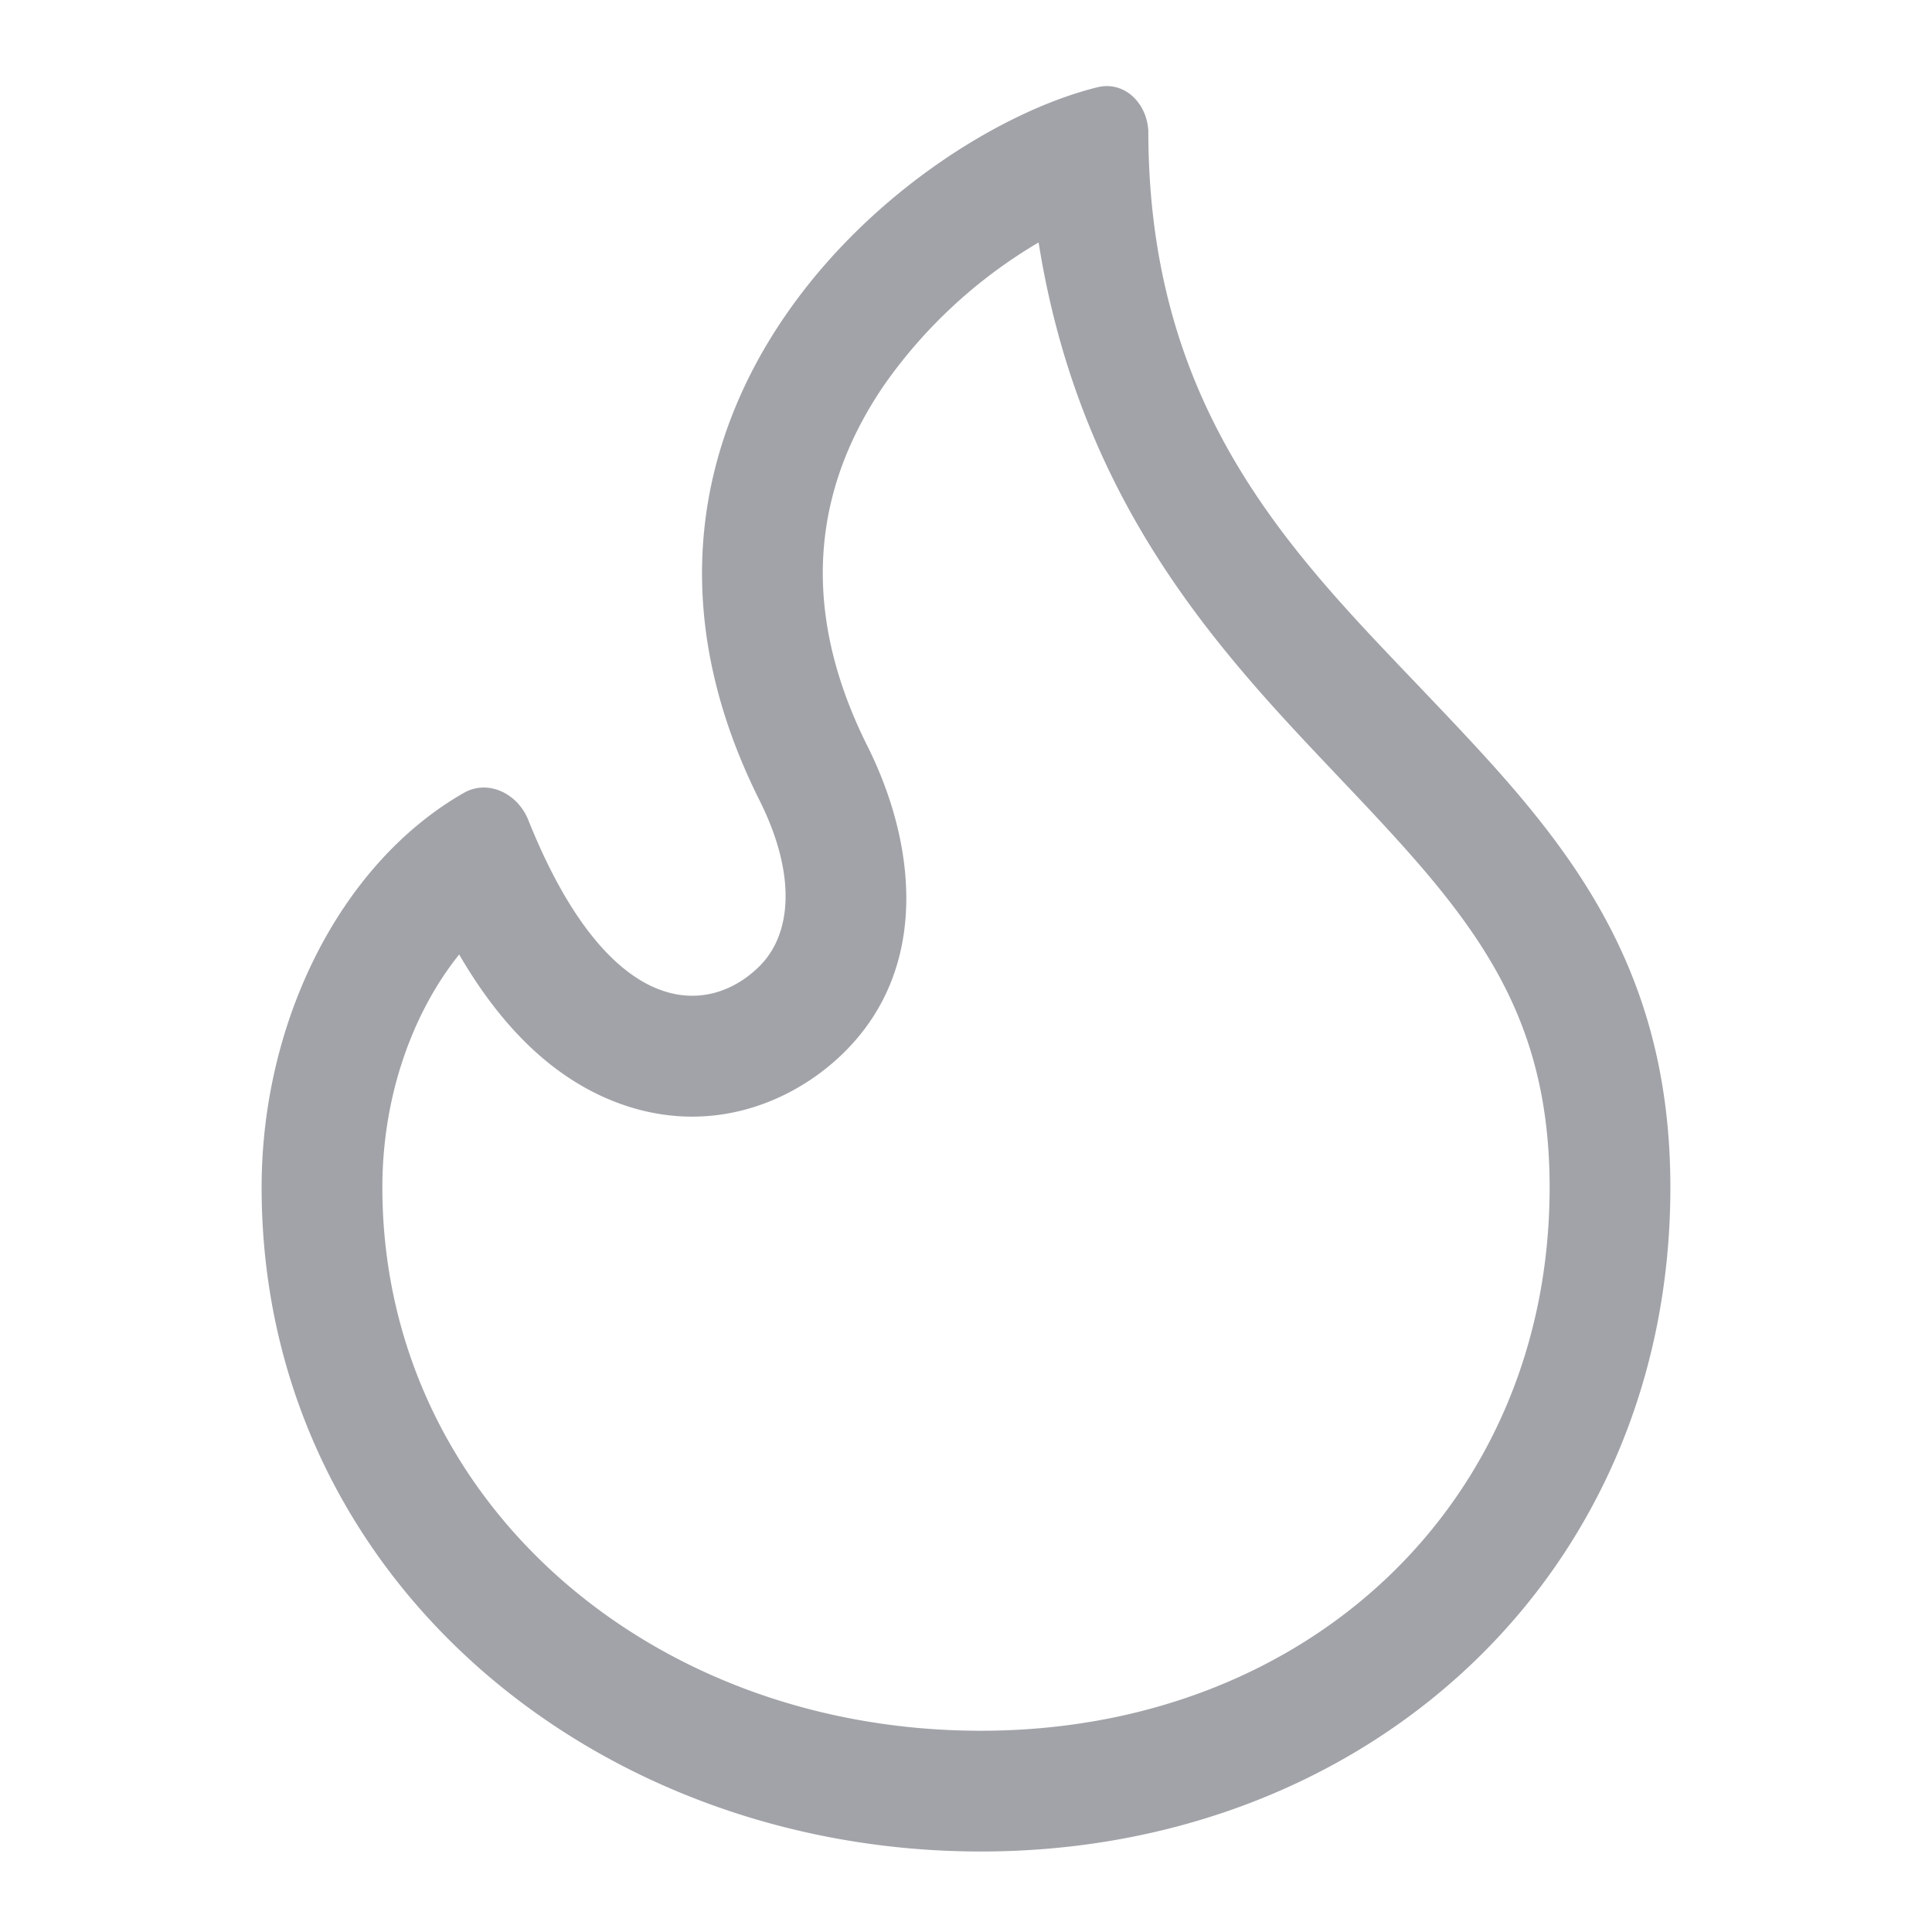 <svg xmlns="http://www.w3.org/2000/svg" width="22" height="22" viewBox="0 0 24 24"><path fill="#a1a3a8" d="M14.265 1.627c0 3.545 1.869 5.327 3.479 7.021c1.54 1.62 3.006 3.163 3.006 6.102c0 4.812-3.753 8.25-8.565 8.25c-4.813 0-8.935-3.421-8.935-8.25c0-2.039.962-4.011 2.509-4.899c.305-.175.672.007.803.334C7.563 12.684 8.797 12.64 9.437 12c.388-.387.47-1.116-.004-2.062c-2.405-4.812 1.863-8.279 4.2-8.854c.336-.082.615.198.632.543M12.185 21.5c4.059 0 7.065-2.84 7.065-6.75c0-2.337-1.093-3.489-2.678-5.158l-.021-.023c-1.44-1.517-3.139-3.351-3.649-6.557a6.148 6.148 0 0 0-1.911 1.76c-.787 1.144-1.147 2.633-.216 4.495c.603 1.205.777 2.74-.277 3.794c-.657.657-1.762 1.1-2.956.586c-.752-.324-1.353-.955-1.838-1.79c-.567.706-.954 1.74-.954 2.893c0 3.847 3.288 6.75 7.435 6.75"/></svg>